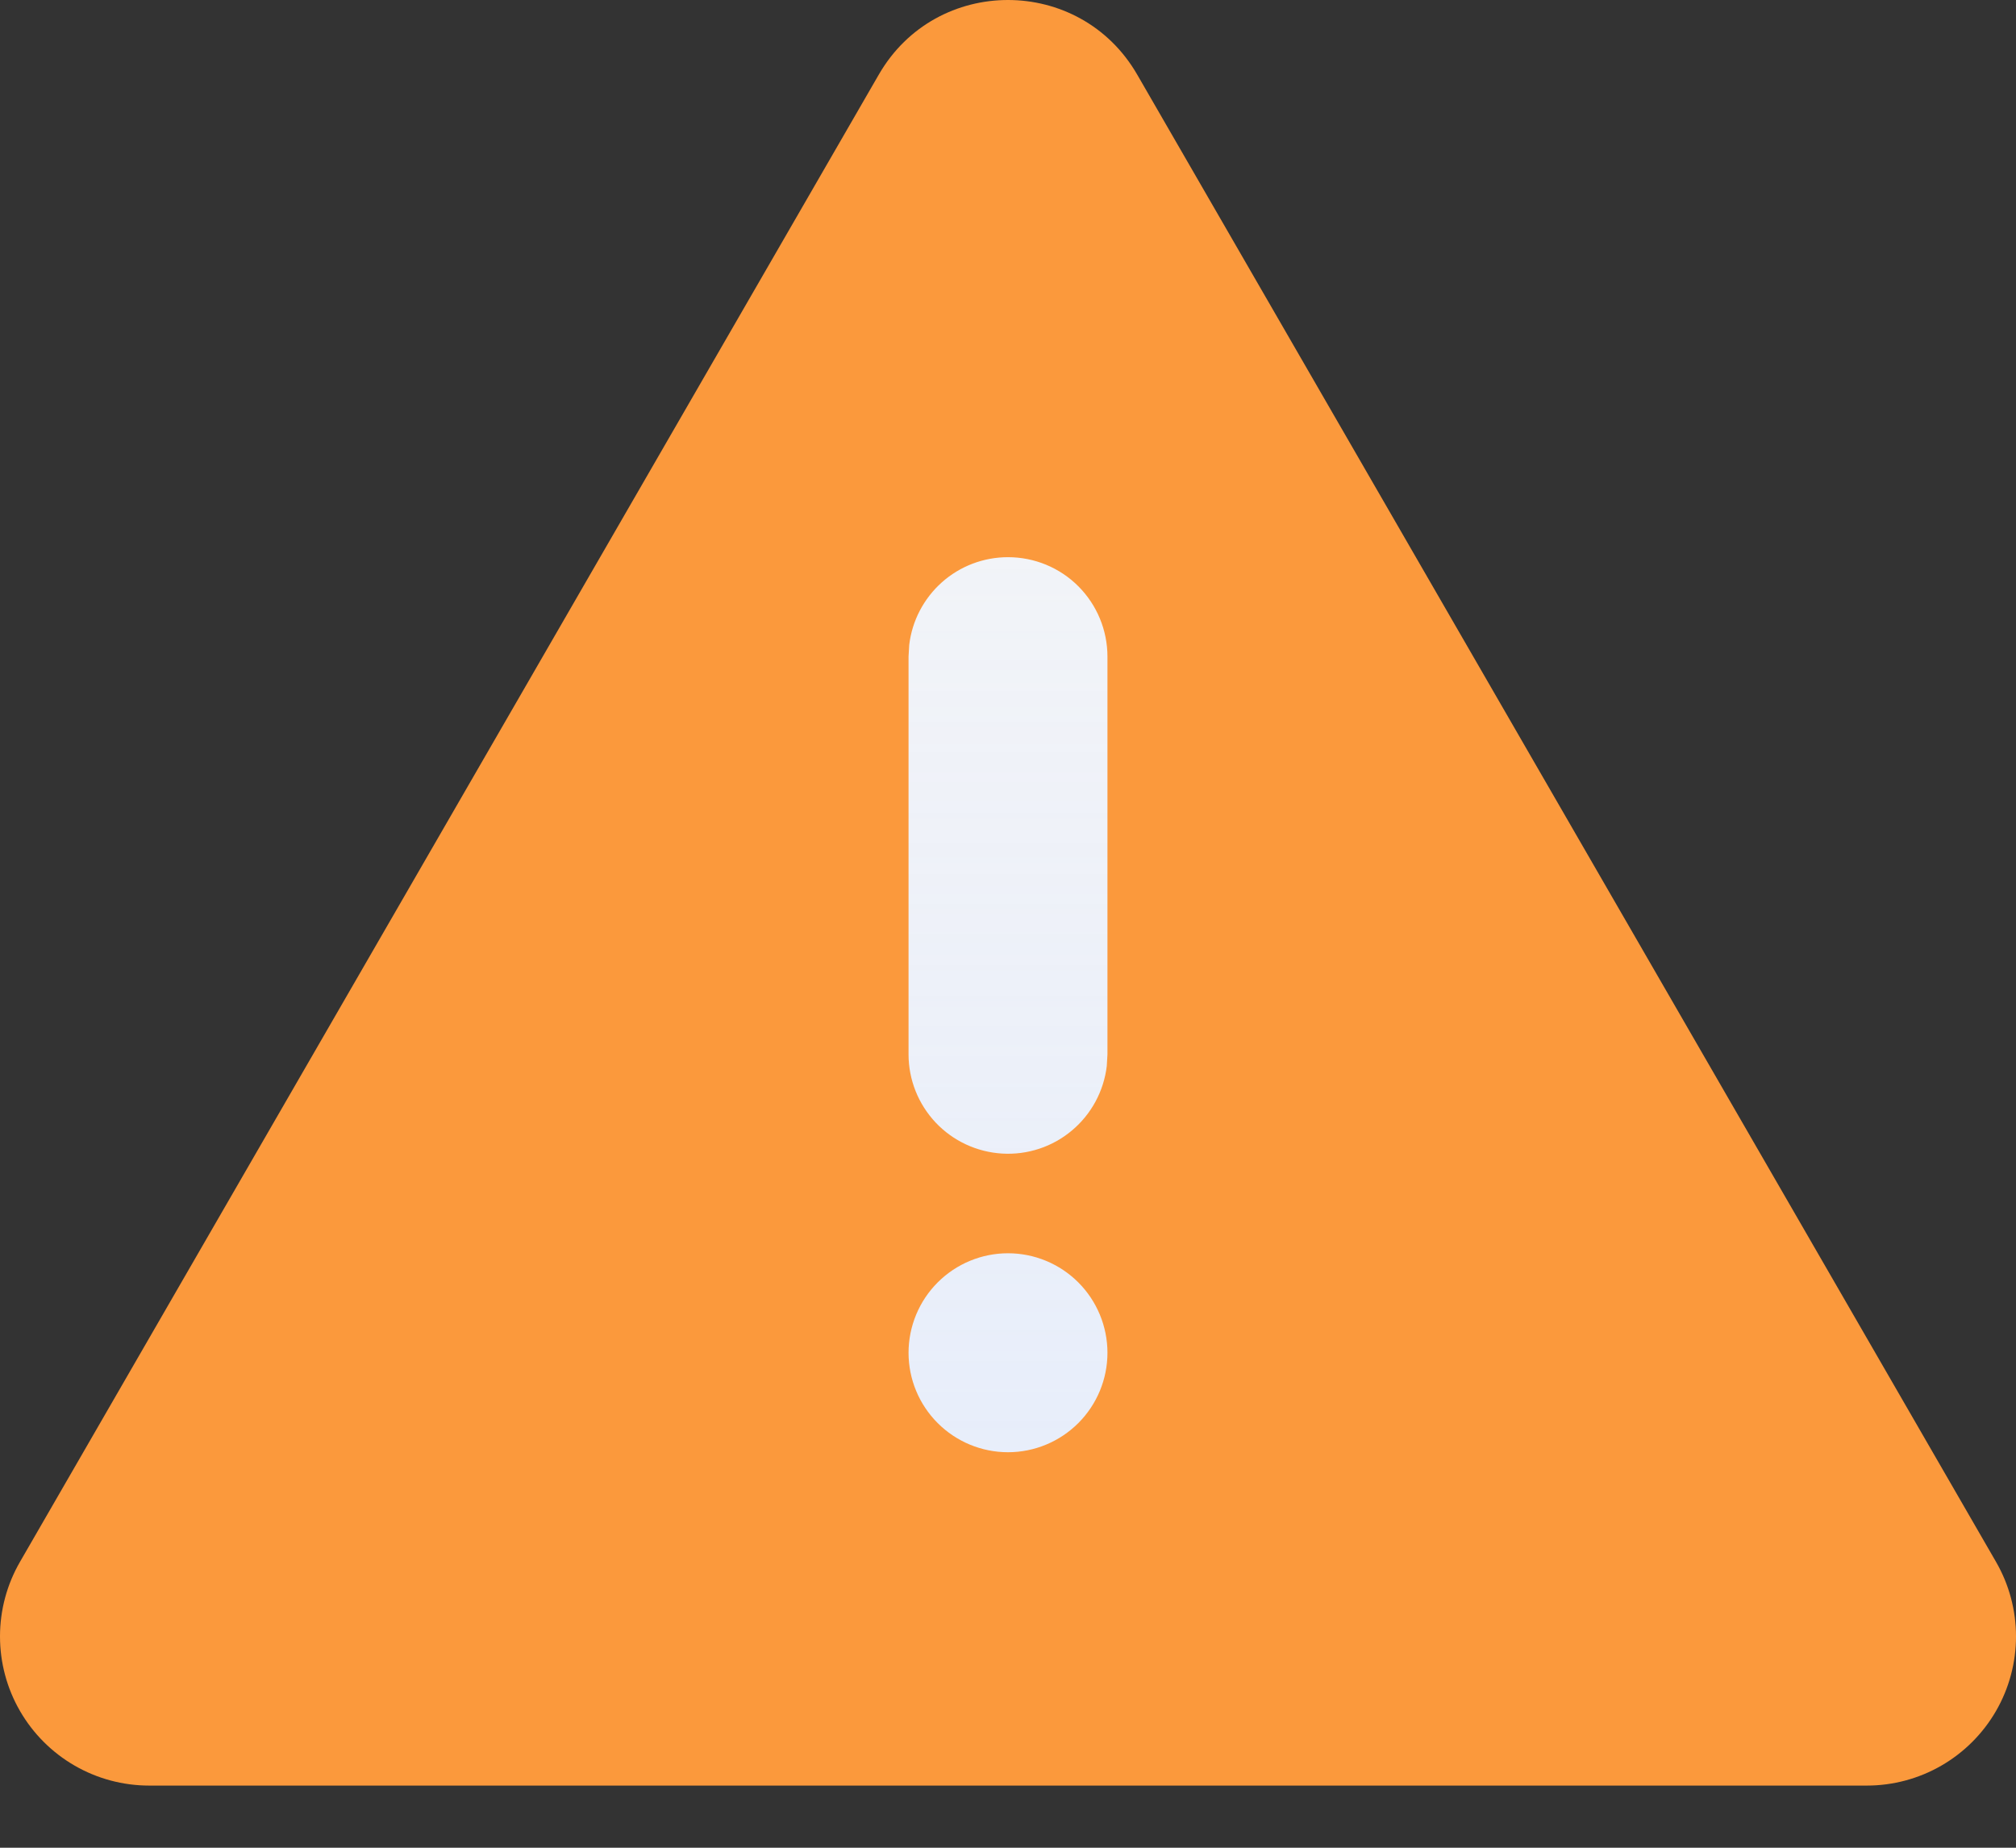 <svg width="24" height="22" viewBox="0 0 24 22" fill="none" xmlns="http://www.w3.org/2000/svg">
<rect x="0" y="0" width="24" height="22" fill="#333333" stroke="none"/>
<g id="Group 4">
<g id="Rectangle 107">
<rect x="9" y="4.4" width="6" height="16" fill="white"/>
<rect x="9" y="4.4" width="6" height="16" fill="url(#paint0_linear_522_1056)"/>
</g>
<path id="Vector" d="M13.538 0.888L23.762 18.596C23.918 18.866 24 19.172 24 19.484C24 19.796 23.918 20.102 23.762 20.372C23.606 20.642 23.382 20.866 23.112 21.022C22.842 21.178 22.536 21.26 22.224 21.26H1.776C1.464 21.26 1.158 21.178 0.888 21.022C0.618 20.866 0.394 20.642 0.238 20.372C0.082 20.102 -1.98017e-06 19.796 0 19.484C1.98024e-06 19.172 0.082 18.866 0.238 18.596L10.462 0.888C11.145 -0.296 12.854 -0.296 13.538 0.888ZM12 14.922C11.686 14.922 11.385 15.047 11.163 15.269C10.941 15.491 10.816 15.793 10.816 16.107C10.816 16.421 10.941 16.722 11.163 16.944C11.385 17.166 11.686 17.291 12 17.291C12.314 17.291 12.615 17.166 12.837 16.944C13.059 16.722 13.184 16.421 13.184 16.107C13.184 15.793 13.059 15.491 12.837 15.269C12.615 15.047 12.314 14.922 12 14.922ZM12 6.634C11.71 6.634 11.43 6.74 11.213 6.933C10.997 7.126 10.858 7.391 10.824 7.679L10.816 7.818V12.554C10.816 12.856 10.932 13.146 11.139 13.366C11.346 13.585 11.629 13.717 11.931 13.735C12.232 13.753 12.529 13.655 12.76 13.461C12.992 13.267 13.14 12.992 13.176 12.693L13.184 12.554V7.818C13.184 7.504 13.059 7.202 12.837 6.98C12.615 6.758 12.314 6.634 12 6.634Z" fill="#FB993C"/>
</g>
<defs>
<linearGradient id="paint0_linear_522_1056" x1="12" y1="-14.236" x2="12" y2="31.964" gradientUnits="userSpaceOnUse">
<stop stop-color="#FFF8ED" stop-opacity="0.5"/>
<stop offset="1" stop-color="#D6E4FF"/>
</linearGradient>
</defs>
</svg>
